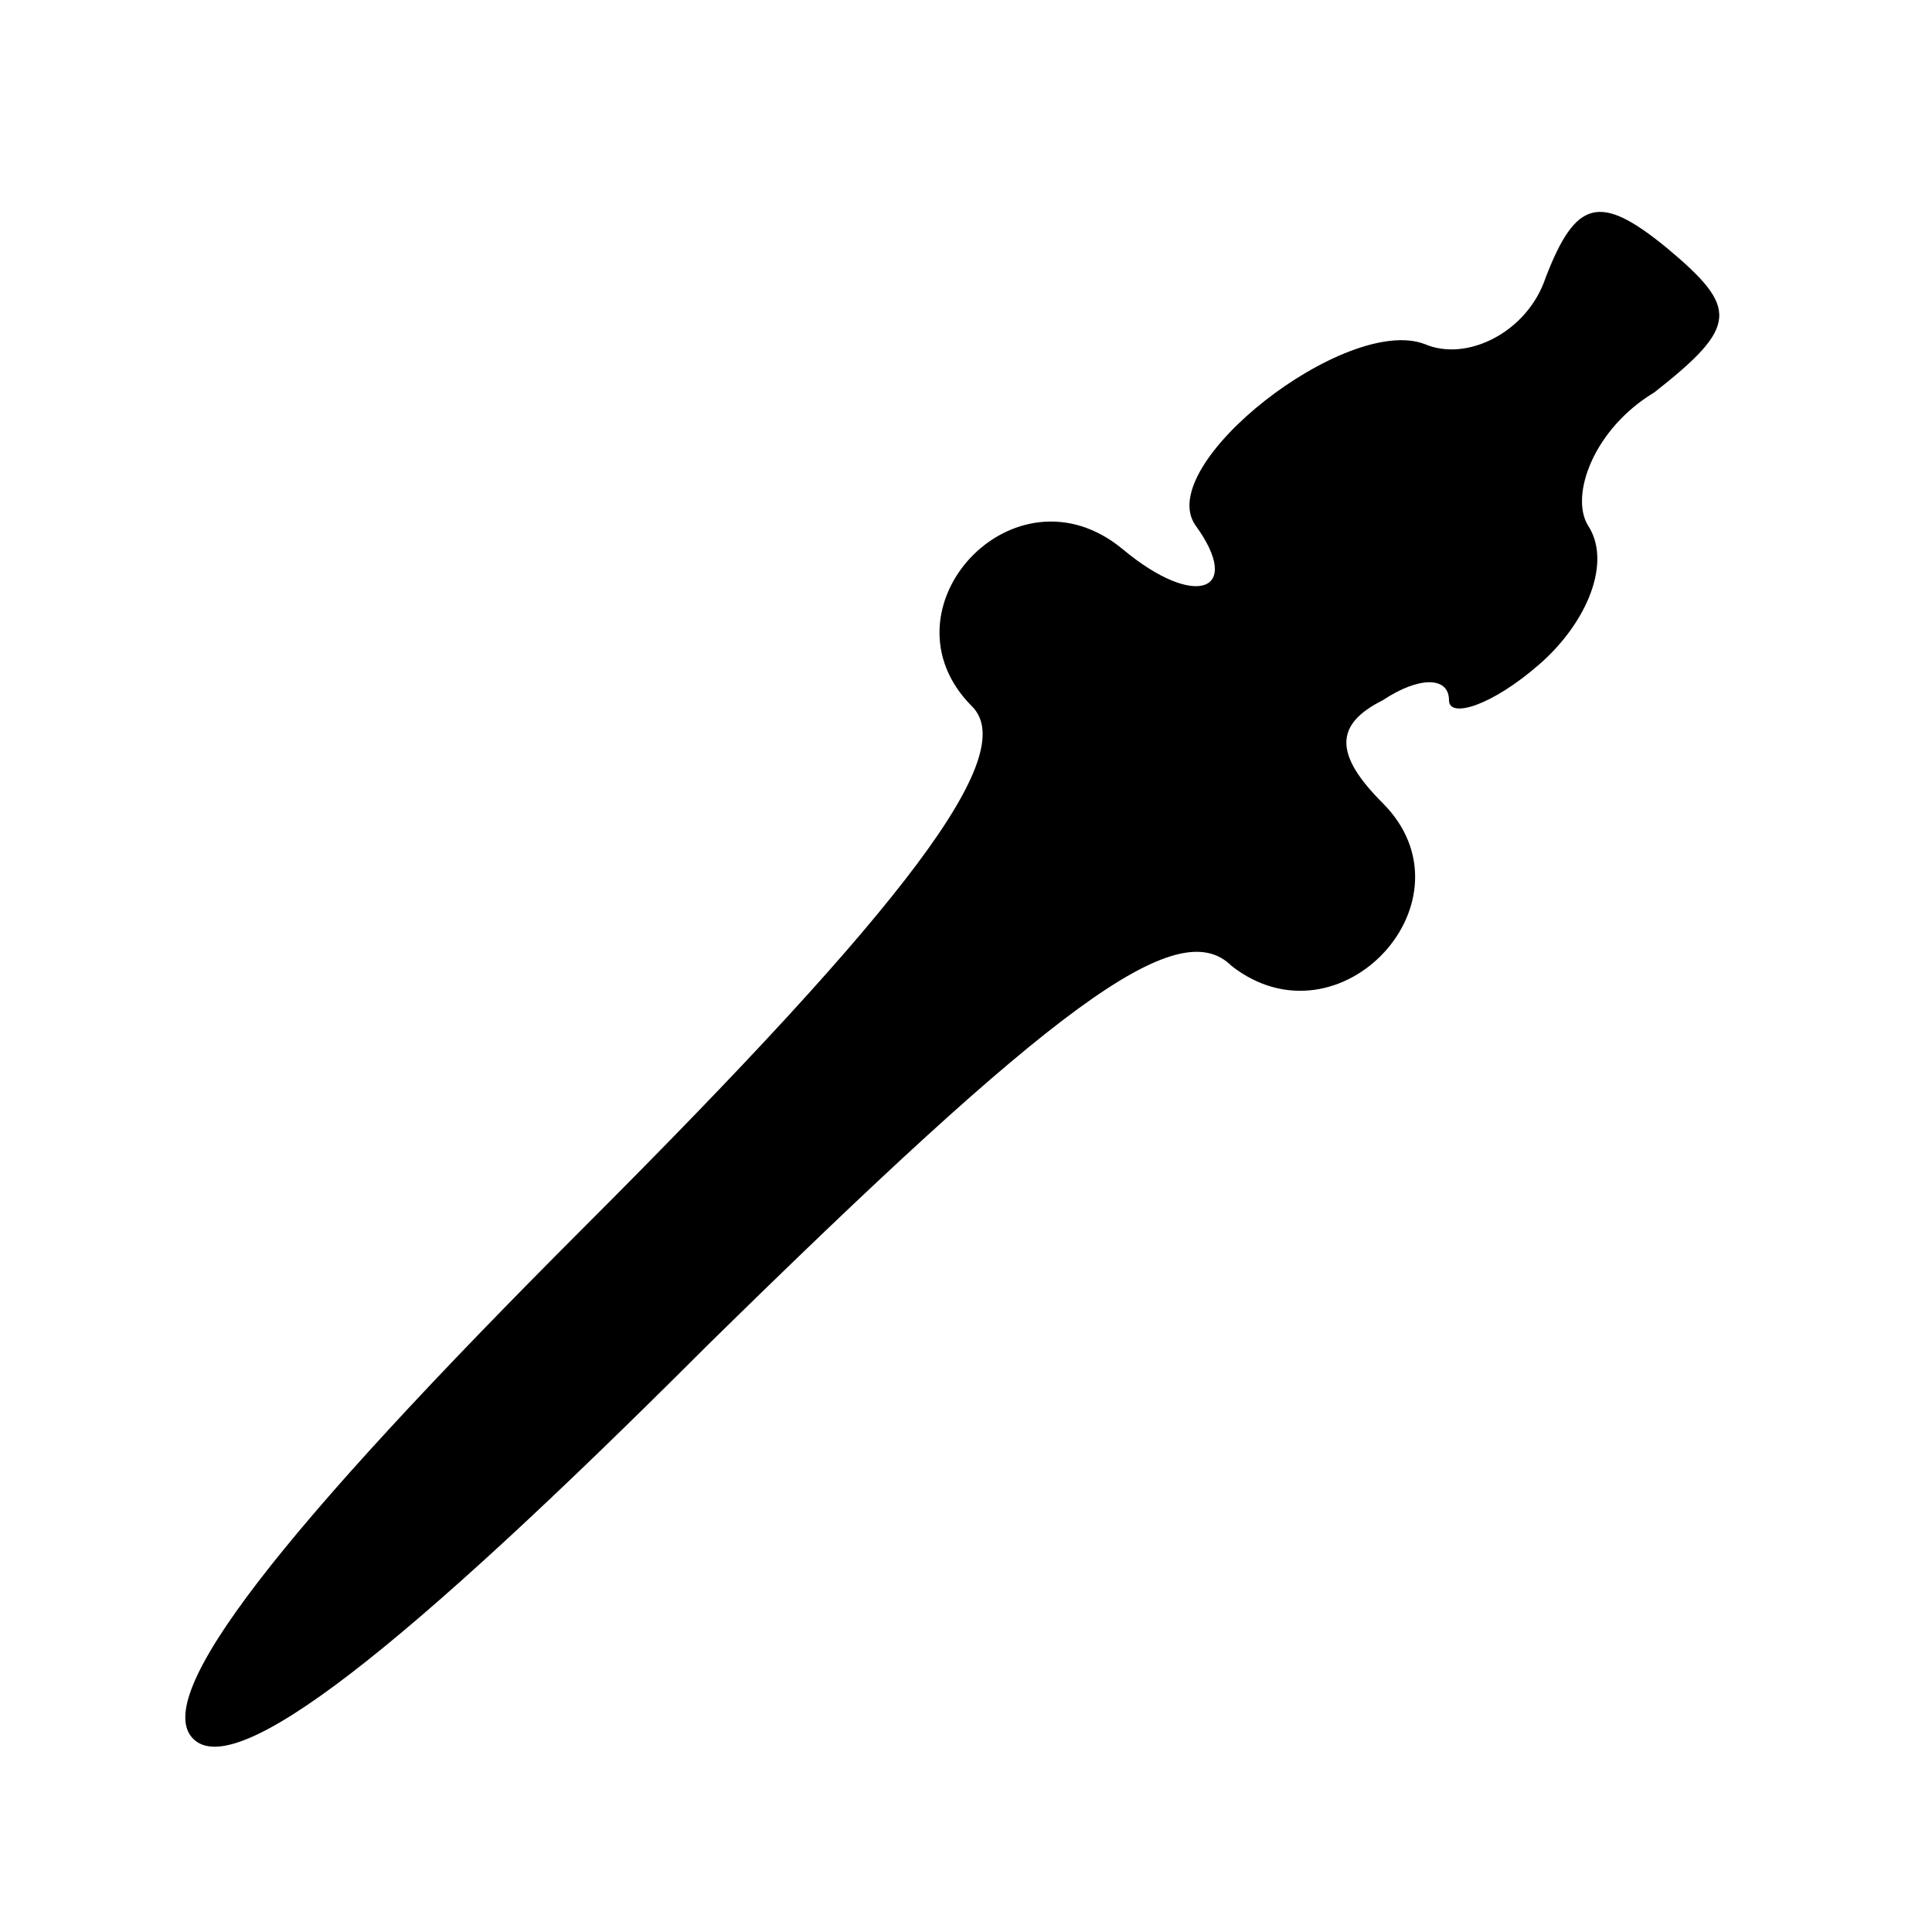 <?xml version="1.0" standalone="no"?>
<!DOCTYPE svg PUBLIC "-//W3C//DTD SVG 20010904//EN"
 "http://www.w3.org/TR/2001/REC-SVG-20010904/DTD/svg10.dtd">
<svg version="1.0" xmlns="http://www.w3.org/2000/svg"
 width="32pt" height="32pt" viewBox="0 0 32 32"
 preserveAspectRatio="xMidYMid meet">
<g transform="translate(0,32) scale(0.1,-0.1)"
fill="#000000" stroke="none">
<path fill="#000000" stroke="none" d="M256 274 c-3 -9 -13 -14 -20 -11 -13 5
-45 -20 -38 -30 8 -11 0 -14 -12 -4 -18 15 -41 -10 -25 -26 8 -8 -11 -33 -64
-86 -51 -51 -72 -78 -65 -85 7 -7 34 14 85 65 57 56 78 72 87 63 18 -14 41 11
25 27 -8 8 -8 13 0 17 6 4 11 4 11 0 0 -3 7 -1 15 6 8 7 12 17 8 23 -3 5 1 16
11 22 14 11 14 14 2 24 -11 9 -15 8 -20 -5z"/>
</g>
</svg>
